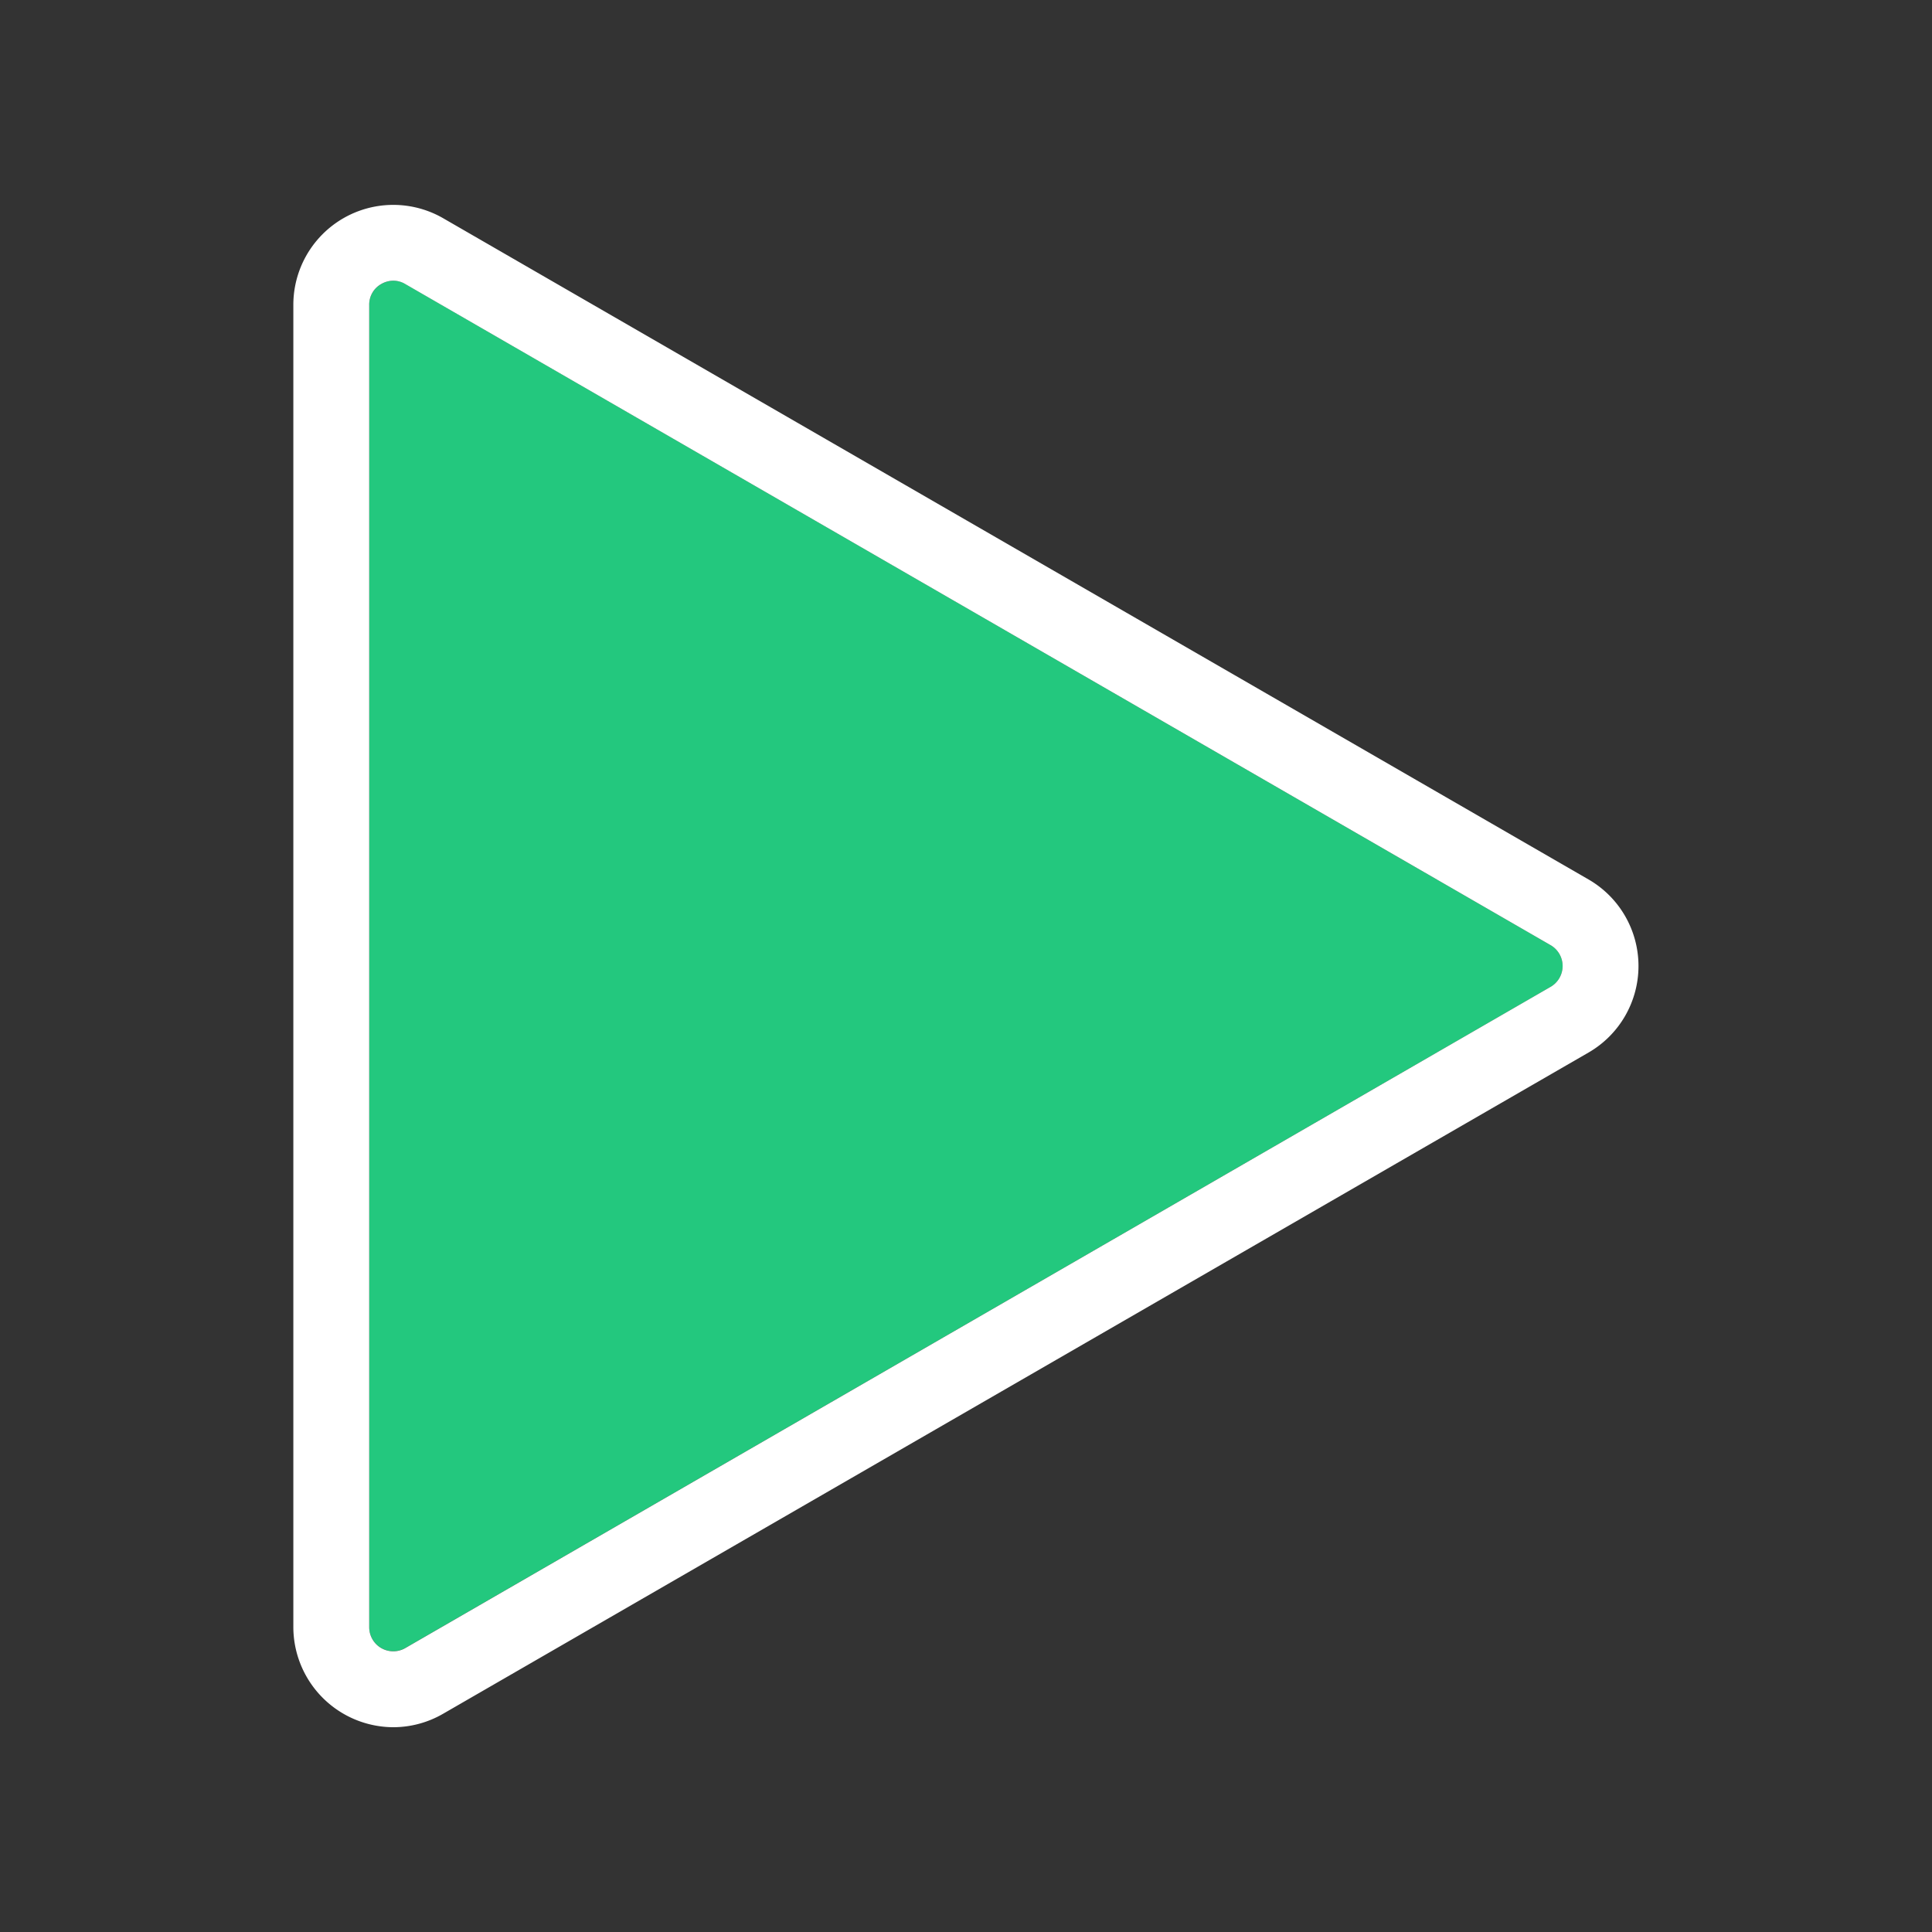 <svg xmlns="http://www.w3.org/2000/svg" viewBox="0 0 382 382"><rect x="0" y="0" width="382" height="382" fill="#333333" stroke="none"/><defs><style>.cls-1{fill:none;}.cls-2{fill:#23c87e;}.cls-3{fill:#fff;}</style></defs><title>Play_Green</title><g id="Layer_2" data-name="Layer 2"><g id="Layer_1-2" data-name="Layer 1"><rect class="cls-1" width="382" height="382"/><path class="cls-2" d="M306.59,186.88,80.16,56.16a4.6,4.6,0,0,0-2.35-.66,4.76,4.76,0,0,0-2.4.66A4.64,4.64,0,0,0,73,60.27V321.73a4.76,4.76,0,0,0,7.13,4.12L306.59,195.12a4.76,4.76,0,0,0,0-8.24Z"/><path class="cls-3" d="M314.09,173.89,87.66,43.17A19.76,19.76,0,0,0,58,60.27V321.73a19.84,19.84,0,0,0,19.76,19.78,19.73,19.73,0,0,0,9.87-2.67L314.09,208.11a19.76,19.76,0,0,0,0-34.22Zm-7.5,21.23L80.16,325.85A4.76,4.76,0,0,1,73,321.73V60.27a4.64,4.64,0,0,1,2.38-4.11,4.76,4.76,0,0,1,2.4-.66,4.6,4.6,0,0,1,2.35.66L306.59,186.88a4.76,4.76,0,0,1,0,8.24Z"/></g></g></svg>